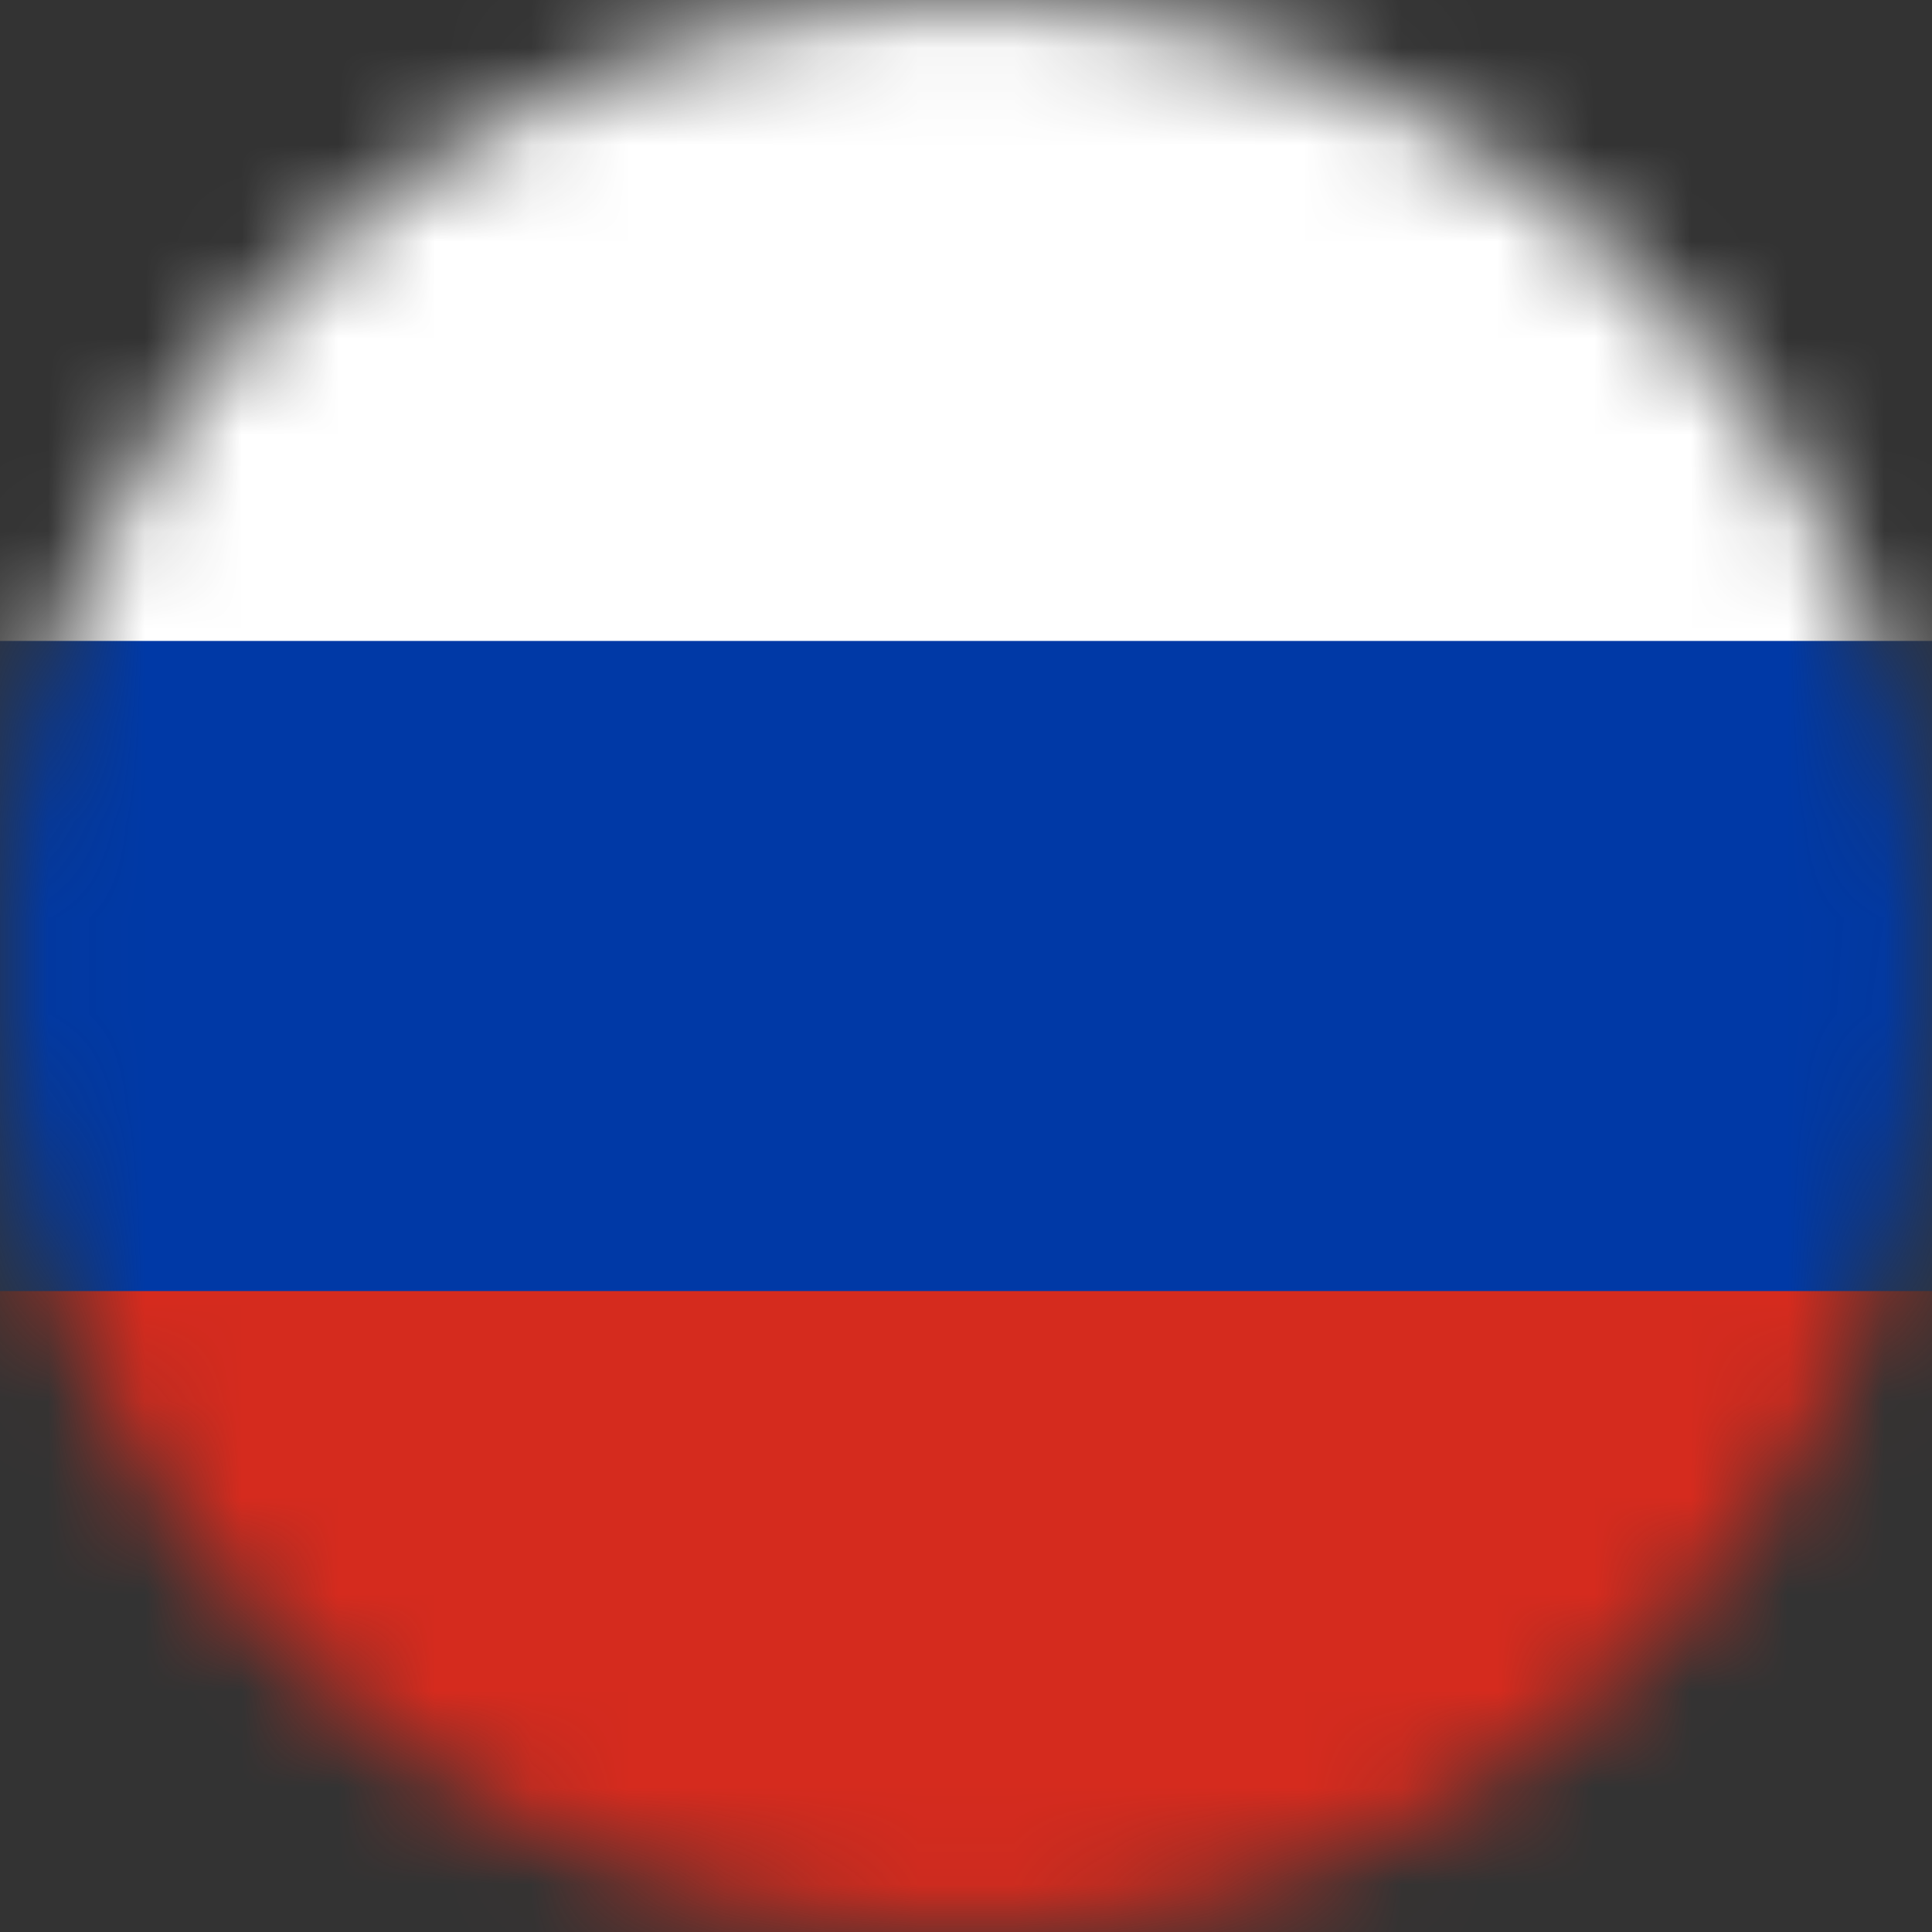 <svg width="20" height="20" viewBox="0 0 20 20" fill="none" xmlns="http://www.w3.org/2000/svg">
<rect x="0" y="0" width="20" height="20" fill="#333333" stroke="none"/>
<mask id="mask0_1536_7315" style="mask-type:alpha" maskUnits="userSpaceOnUse" x="0" y="0" width="20" height="20">
<circle cx="10" cy="10" r="10" fill="#C4C4C4"/>
</mask>
<g mask="url(#mask0_1536_7315)">
<path fill-rule="evenodd" clip-rule="evenodd" d="M-3.125 -0.096H23.125V20.096H-3.125V-0.096Z" fill="white"/>
<path fill-rule="evenodd" clip-rule="evenodd" d="M-3.125 6.635H23.125V20.096H-3.125V6.635Z" fill="#0039A6"/>
<path fill-rule="evenodd" clip-rule="evenodd" d="M-3.125 13.365H23.125V20.096H-3.125V13.365Z" fill="#D52B1E"/>
</g>
</svg>
